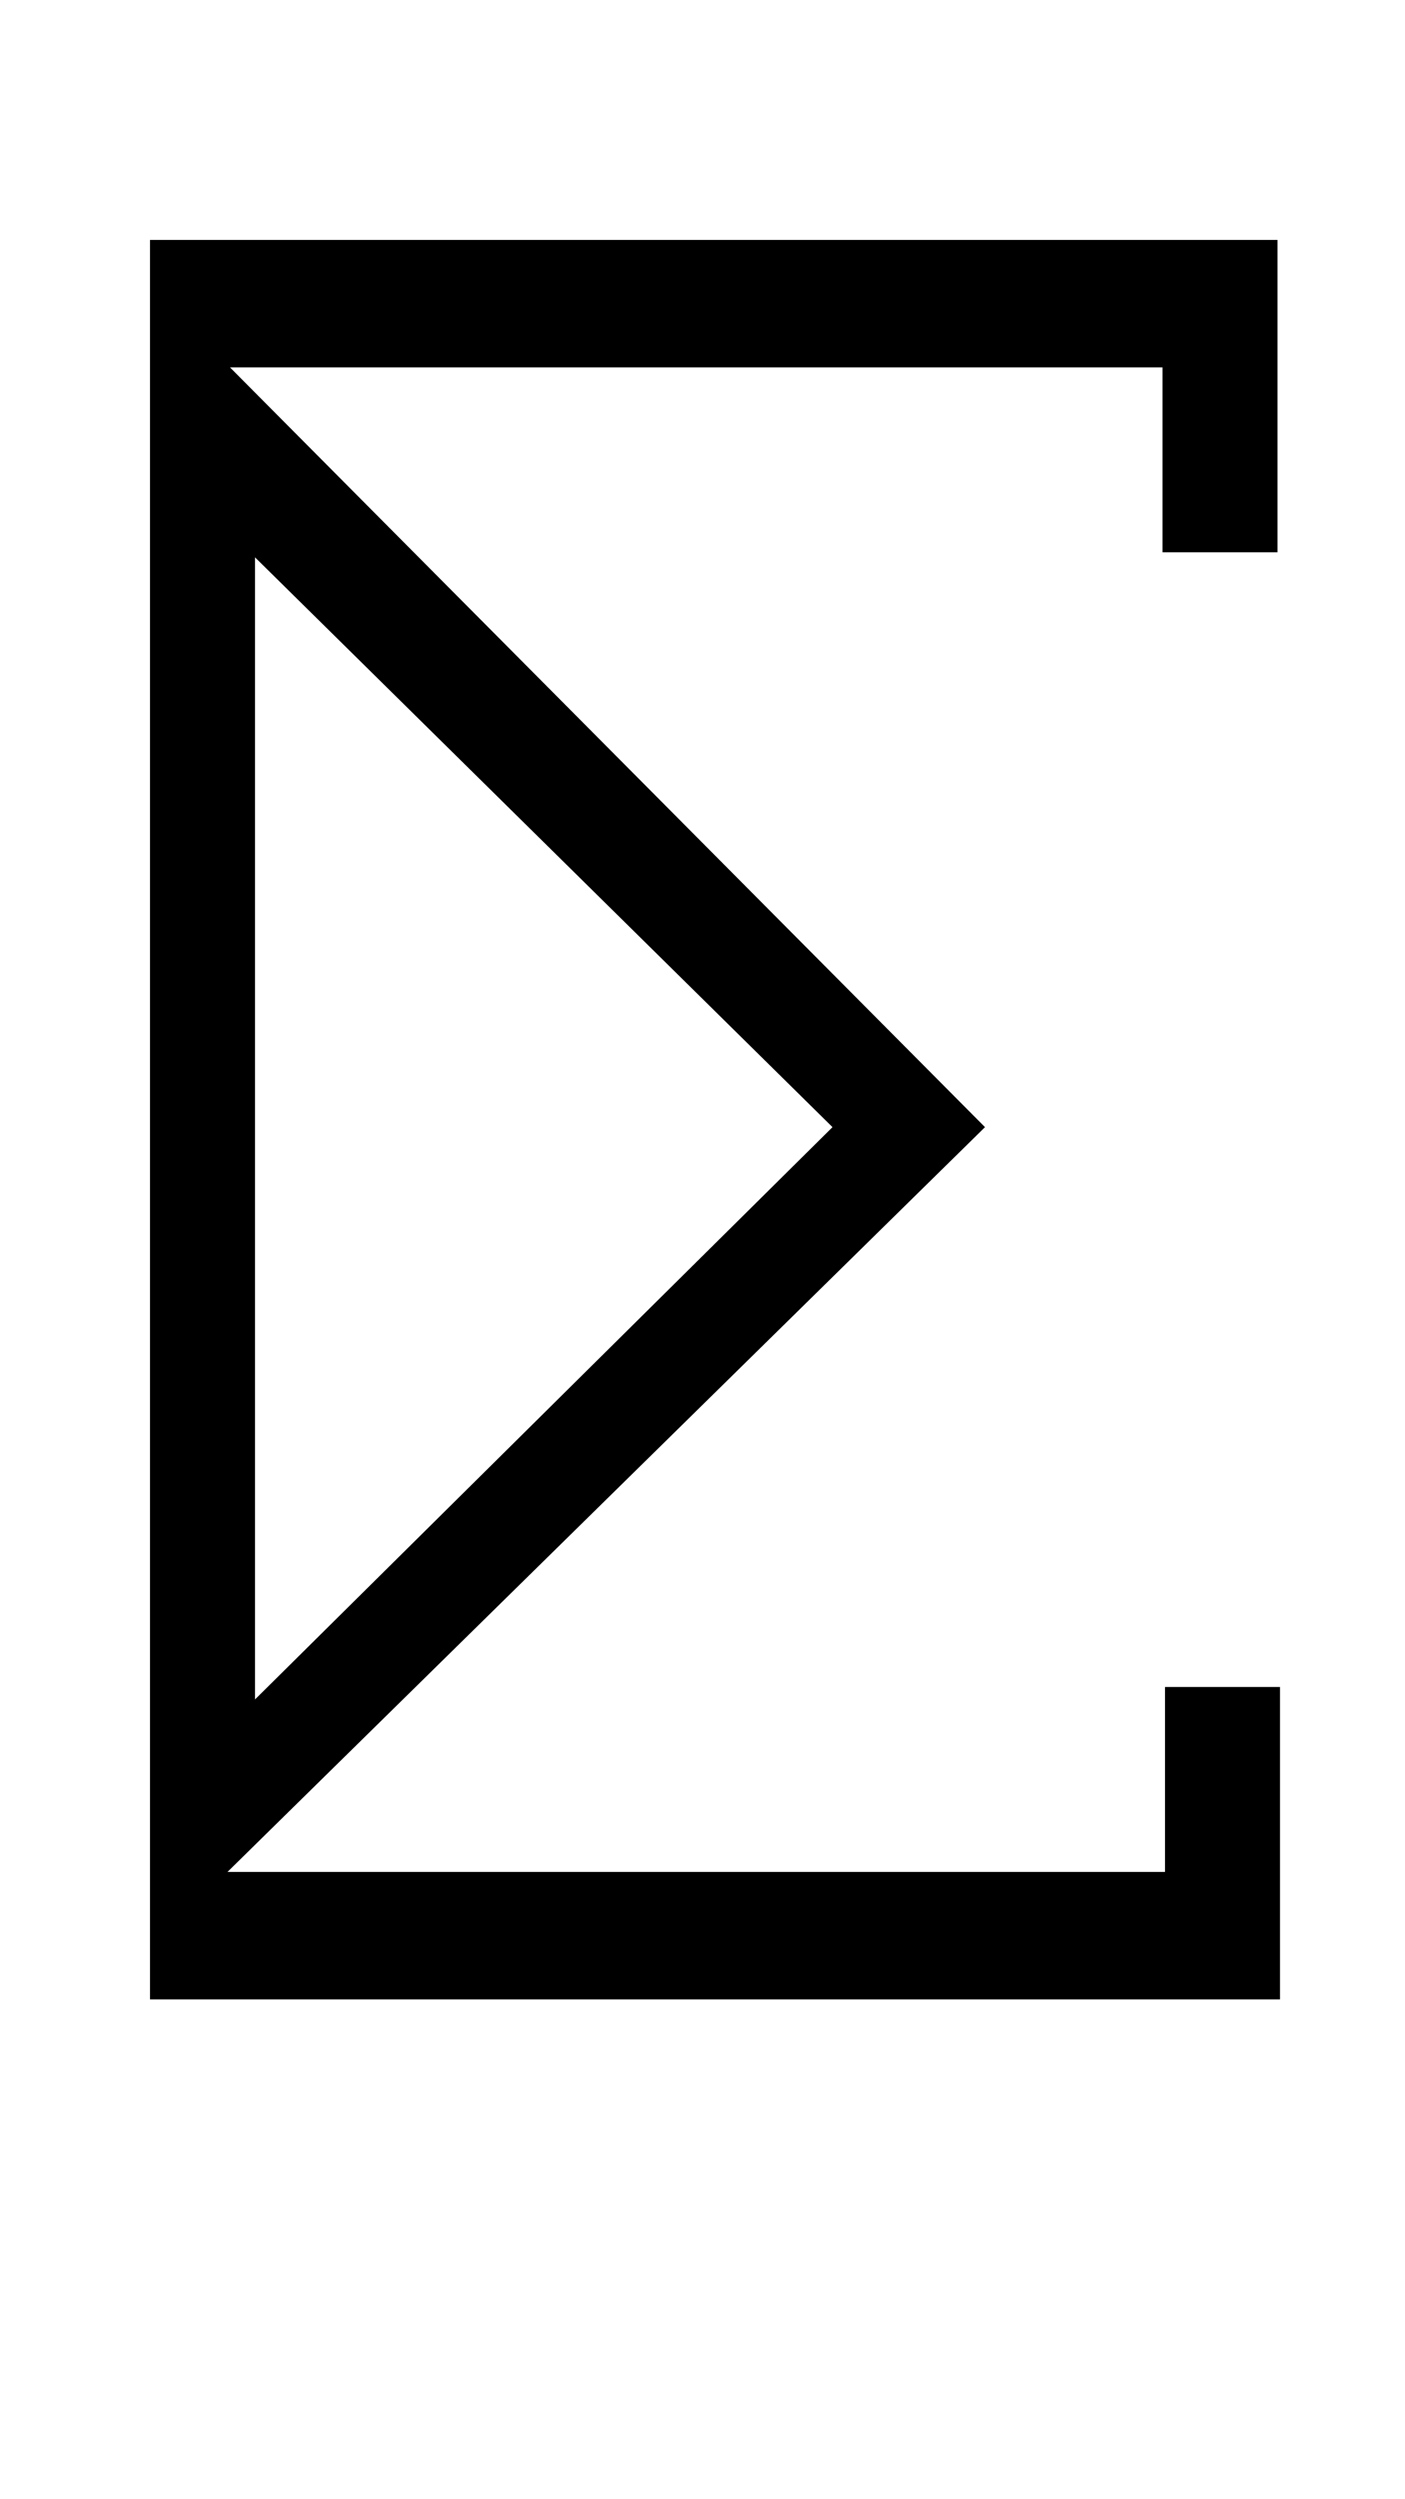 <?xml version="1.0" standalone="no"?>
<!DOCTYPE svg PUBLIC "-//W3C//DTD SVG 1.1//EN" "http://www.w3.org/Graphics/SVG/1.1/DTD/svg11.dtd" >
<svg xmlns="http://www.w3.org/2000/svg" xmlns:xlink="http://www.w3.org/1999/xlink" version="1.1" viewBox="-10 0 562 1000">
   <path fill="currentColor"
d="M502 800h-452v-704h451v125h-46v-74h-373l302 304l-303 298h375v-74h46v125zM323 451l-231 -228v457z" />
</svg>
